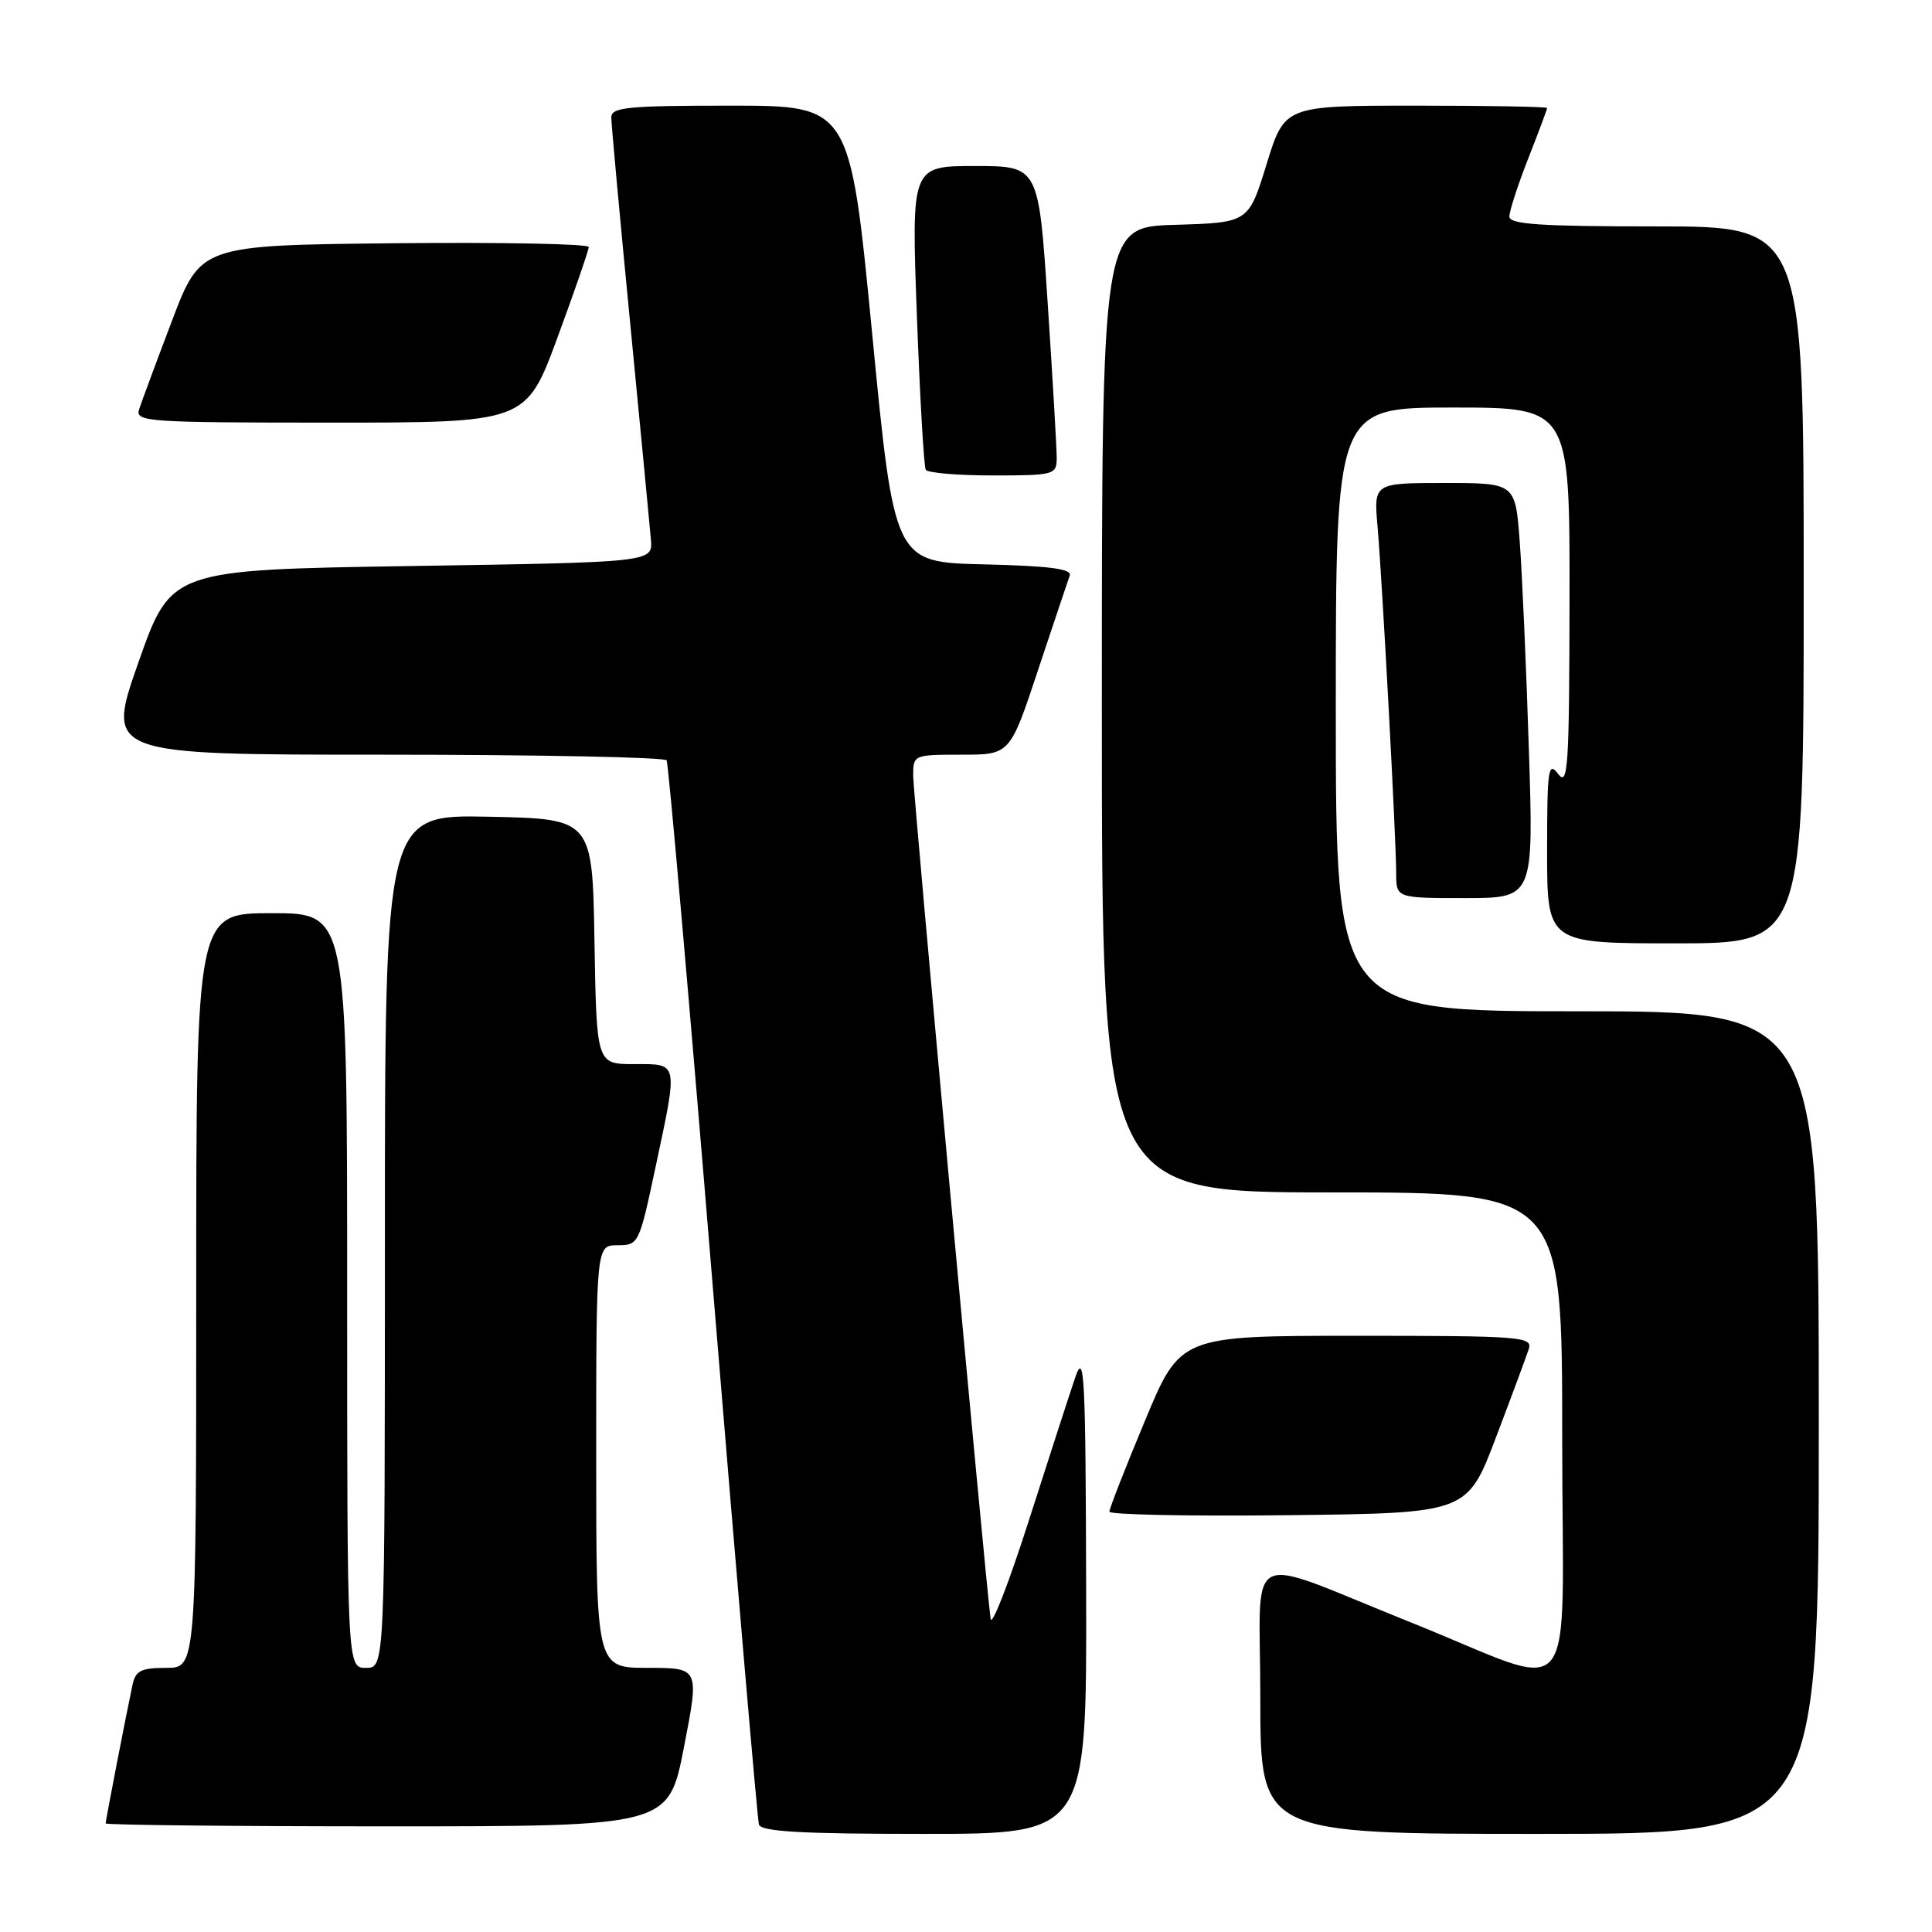 <?xml version="1.0" encoding="UTF-8" standalone="no"?>
<!DOCTYPE svg PUBLIC "-//W3C//DTD SVG 1.1//EN" "http://www.w3.org/Graphics/SVG/1.1/DTD/svg11.dtd" >
<svg xmlns="http://www.w3.org/2000/svg" xmlns:xlink="http://www.w3.org/1999/xlink" version="1.1" viewBox="0 0 256 256">
 <g >
 <path fill="currentColor"
d=" M 143.92 210.75 C 143.85 182.15 143.69 178.95 142.48 182.50 C 141.73 184.70 138.96 193.25 136.32 201.50 C 133.68 209.75 131.41 215.60 131.26 214.50 C 130.54 209.04 121.00 105.20 121.00 102.79 C 121.00 100.03 121.06 100.00 127.42 100.00 C 133.83 100.00 133.83 100.00 137.56 88.75 C 139.62 82.56 141.50 76.95 141.74 76.28 C 142.07 75.38 139.14 74.99 130.34 74.78 C 118.50 74.50 118.50 74.50 115.57 44.25 C 112.63 14.00 112.63 14.00 96.82 14.00 C 83.19 14.00 81.00 14.21 81.00 15.55 C 81.00 16.40 82.12 28.67 83.50 42.80 C 84.87 56.94 86.11 69.85 86.25 71.50 C 86.50 74.50 86.50 74.50 54.58 75.00 C 22.66 75.50 22.66 75.50 18.35 87.75 C 14.04 100.00 14.04 100.00 50.96 100.00 C 71.27 100.00 88.08 100.34 88.33 100.75 C 88.58 101.16 91.35 132.77 94.49 171.00 C 97.63 209.23 100.36 241.06 100.56 241.75 C 100.85 242.70 106.11 243.00 122.47 243.00 C 144.00 243.00 144.00 243.00 143.92 210.75 Z  M 241.00 188.50 C 241.00 134.00 241.00 134.00 209.00 134.00 C 177.00 134.00 177.00 134.00 177.00 94.00 C 177.00 54.00 177.00 54.00 192.50 54.00 C 208.00 54.00 208.00 54.00 207.97 79.25 C 207.94 101.67 207.77 104.28 206.47 102.56 C 205.15 100.82 205.00 101.87 205.00 112.81 C 205.00 125.00 205.00 125.00 222.00 125.00 C 239.00 125.00 239.00 125.00 239.00 77.50 C 239.00 30.00 239.00 30.00 219.50 30.00 C 204.09 30.00 200.00 29.73 200.00 28.69 C 200.00 27.97 201.12 24.51 202.50 21.00 C 203.88 17.49 205.00 14.48 205.00 14.31 C 205.00 14.14 197.17 14.00 187.61 14.00 C 170.22 14.00 170.22 14.00 167.83 21.75 C 165.44 29.50 165.44 29.50 155.72 29.79 C 146.00 30.07 146.00 30.07 146.00 94.04 C 146.00 158.00 146.00 158.00 176.50 158.00 C 207.00 158.00 207.00 158.00 207.00 190.49 C 207.00 227.40 209.70 224.09 187.00 215.00 C 164.32 205.92 167.00 204.57 167.00 225.01 C 167.00 243.00 167.00 243.00 204.00 243.00 C 241.00 243.00 241.00 243.00 241.00 188.50 Z  M 90.63 231.50 C 92.67 221.00 92.67 221.00 85.84 221.00 C 79.00 221.00 79.00 221.00 79.00 193.00 C 79.00 165.00 79.00 165.00 81.83 165.00 C 84.62 165.00 84.70 164.83 86.84 154.75 C 89.87 140.52 89.96 141.00 84.02 141.00 C 79.05 141.00 79.05 141.00 78.77 124.75 C 78.50 108.50 78.50 108.50 64.75 108.22 C 51.00 107.94 51.00 107.94 51.00 164.47 C 51.00 221.00 51.00 221.00 48.50 221.00 C 46.00 221.00 46.00 221.00 46.00 171.00 C 46.00 121.00 46.00 121.00 36.00 121.00 C 26.00 121.00 26.00 121.00 26.00 171.00 C 26.00 221.00 26.00 221.00 22.02 221.00 C 18.70 221.00 17.96 221.37 17.56 223.25 C 16.68 227.36 14.00 241.21 14.00 241.61 C 14.00 241.82 30.78 242.00 51.30 242.00 C 88.59 242.00 88.59 242.00 90.63 231.50 Z  M 198.21 190.50 C 200.30 185.00 202.26 179.71 202.57 178.75 C 203.10 177.12 201.57 177.00 179.76 177.00 C 156.39 177.00 156.39 177.00 151.70 188.29 C 149.11 194.49 147.00 199.90 147.00 200.30 C 147.00 200.71 157.67 200.92 170.70 200.77 C 194.41 200.50 194.41 200.50 198.21 190.50 Z  M 202.58 99.25 C 202.24 88.39 201.69 76.01 201.37 71.75 C 200.79 64.00 200.79 64.00 191.41 64.00 C 182.03 64.00 182.03 64.00 182.53 69.75 C 183.16 76.98 185.00 111.22 185.00 115.68 C 185.00 119.00 185.00 119.00 194.11 119.00 C 203.22 119.00 203.22 119.00 202.58 99.25 Z  M 140.02 60.75 C 140.03 59.51 139.49 50.29 138.83 40.25 C 137.63 22.00 137.63 22.00 129.19 22.00 C 120.76 22.00 120.76 22.00 121.49 41.75 C 121.89 52.61 122.42 61.84 122.67 62.25 C 122.92 62.66 126.92 63.00 131.56 63.00 C 139.64 63.00 140.00 62.90 140.02 60.75 Z  M 73.86 44.75 C 76.14 38.56 78.01 33.15 78.01 32.73 C 78.00 32.31 66.43 32.09 52.30 32.23 C 26.59 32.50 26.59 32.50 22.79 42.50 C 20.70 48.00 18.74 53.29 18.43 54.25 C 17.90 55.89 19.55 56.00 43.78 56.00 C 69.70 56.00 69.70 56.00 73.86 44.75 Z "/>
</g>
</svg>